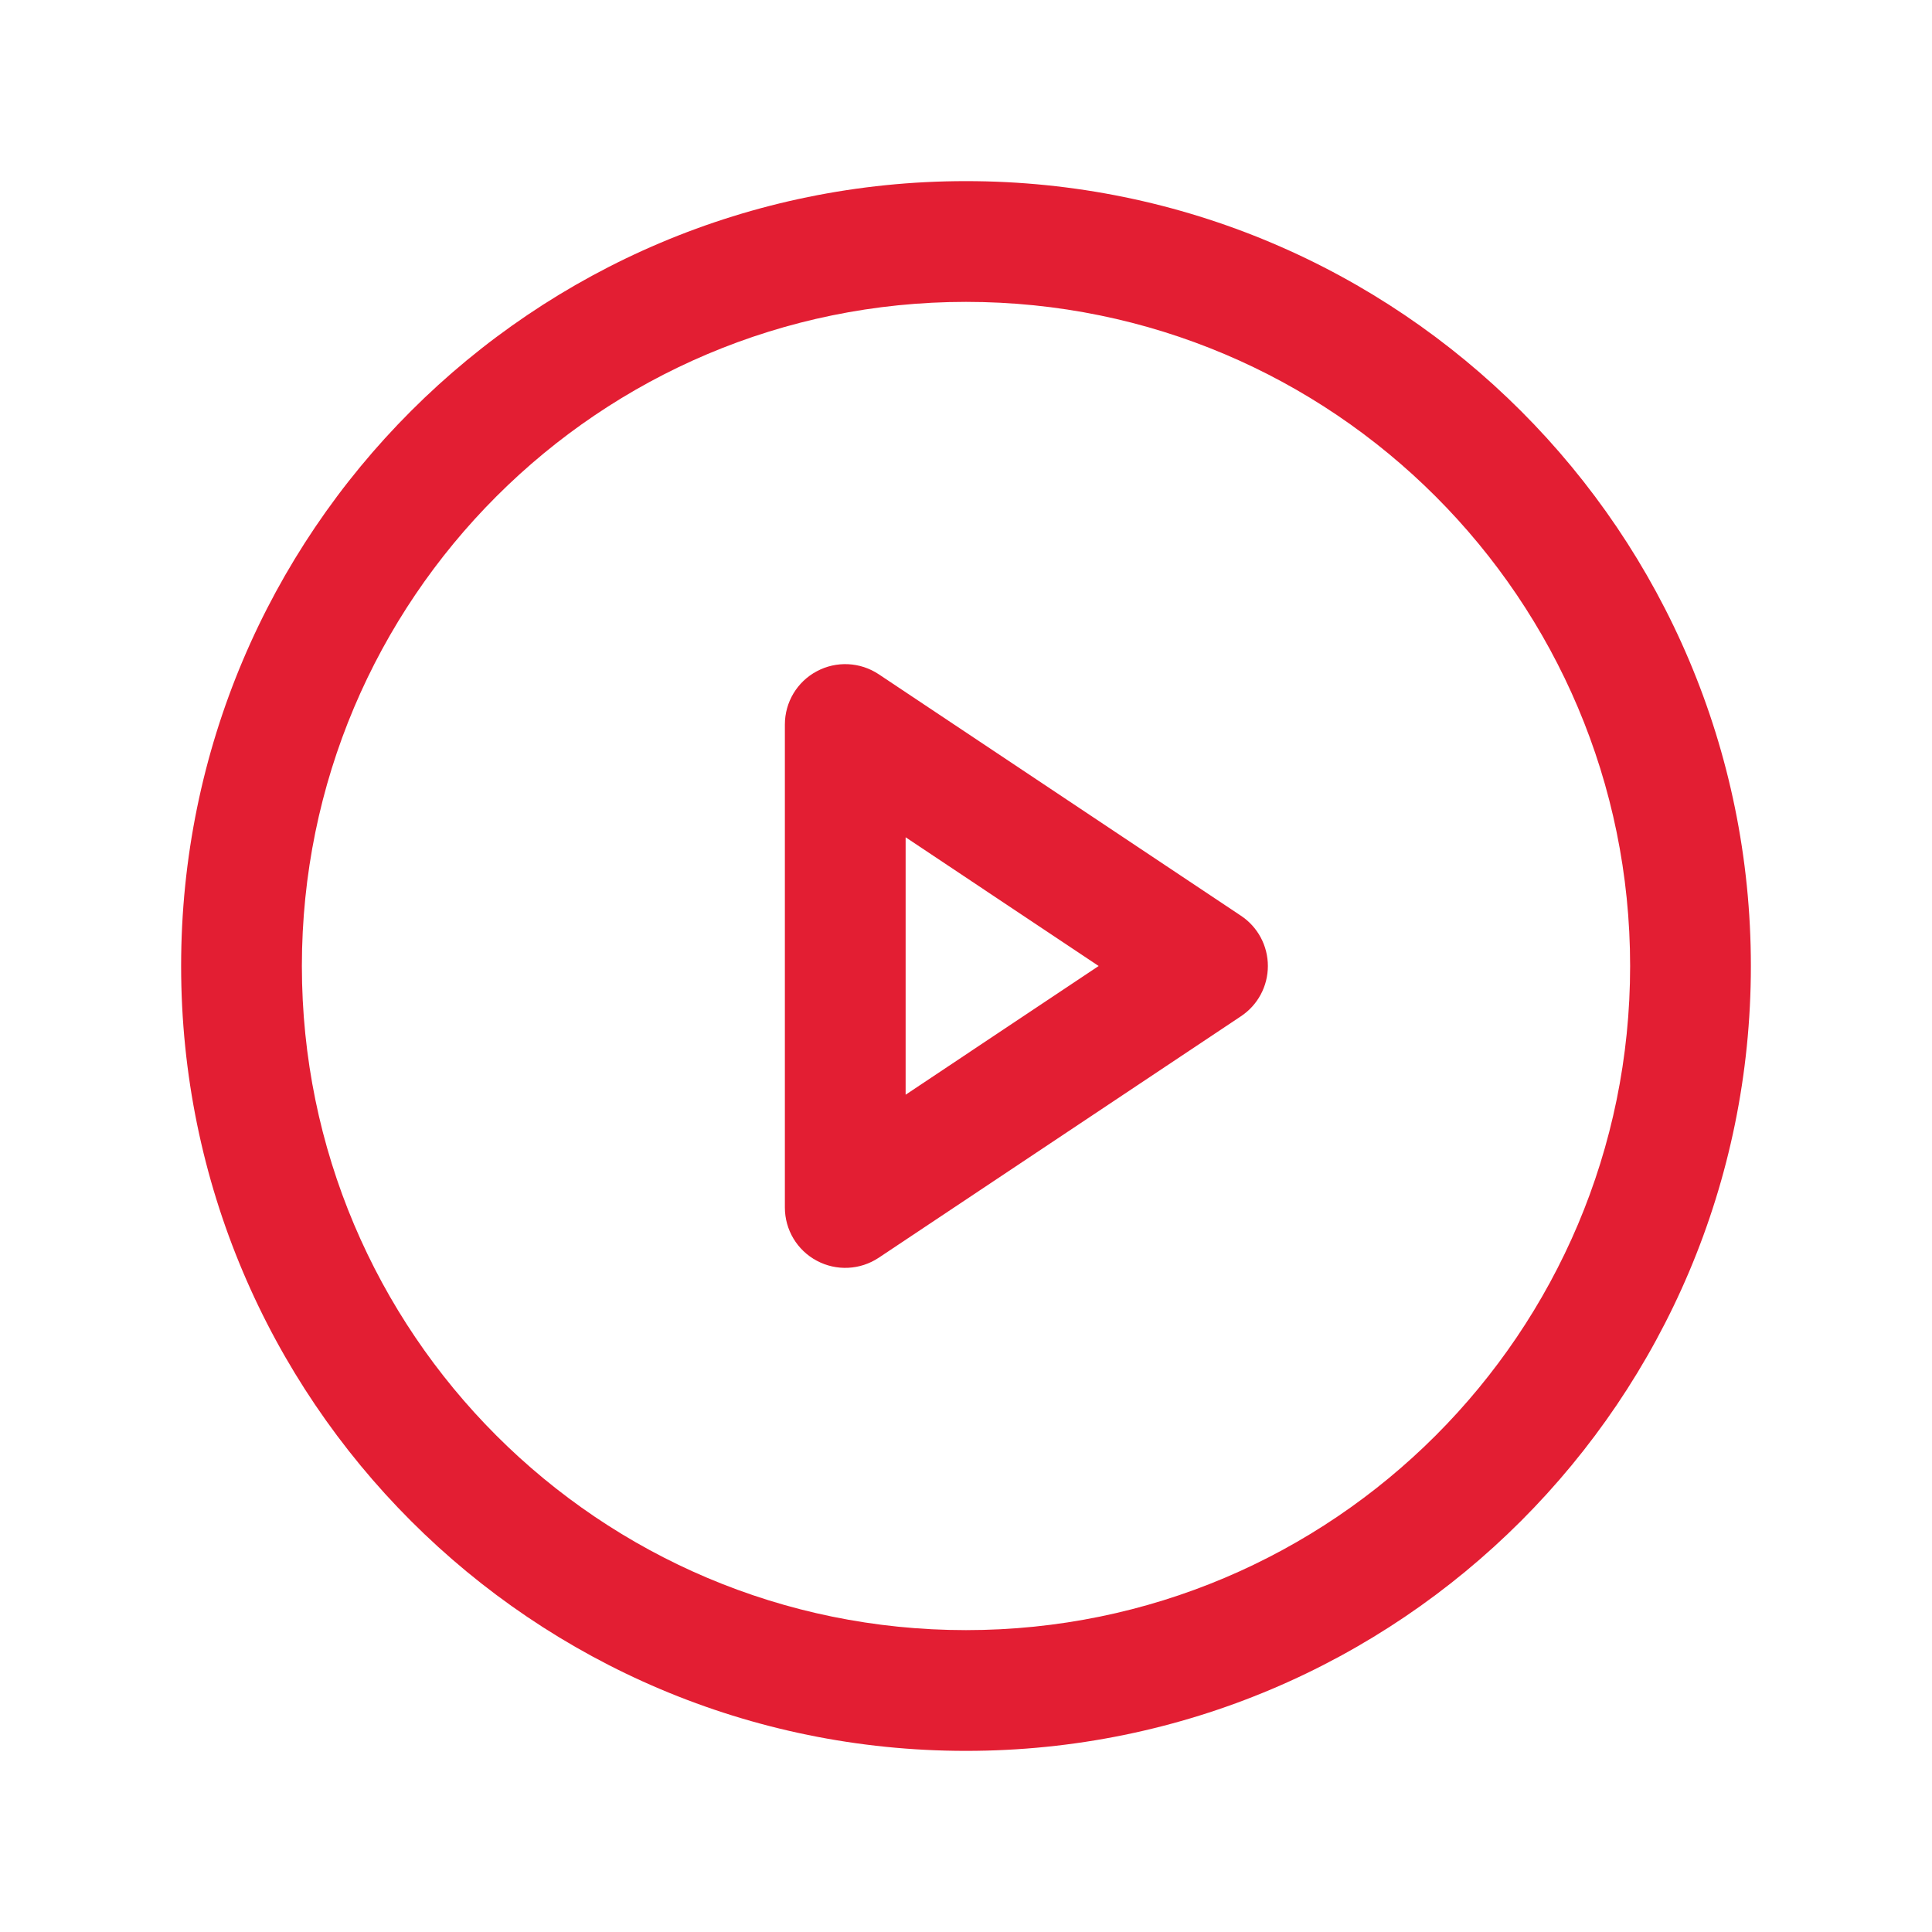 <svg width="24" height="24" viewBox="0 0 24 24" fill="none" xmlns="http://www.w3.org/2000/svg">
<g id="Icon / PlayCircle">
<path id="icon" fill-rule="evenodd" clip-rule="evenodd" d="M3.75 12C3.75 7.444 7.444 3.75 12 3.75C16.556 3.75 20.25 7.444 20.25 12C20.25 16.556 16.556 20.25 12 20.25C7.444 20.25 3.75 16.556 3.75 12ZM12 2.25C6.615 2.25 2.25 6.615 2.25 12C2.25 17.385 6.615 21.75 12 21.75C17.385 21.75 21.75 17.385 21.75 12C21.75 6.615 17.385 2.25 12 2.25ZM10.916 8.376C10.686 8.223 10.39 8.208 10.146 8.339C9.902 8.469 9.75 8.723 9.75 9V15C9.75 15.277 9.902 15.531 10.146 15.661C10.39 15.792 10.686 15.777 10.916 15.624L15.416 12.624C15.625 12.485 15.75 12.251 15.75 12C15.75 11.749 15.625 11.515 15.416 11.376L10.916 8.376ZM13.648 12L11.25 13.599V10.401L13.648 12Z" fill="#E31E33"/>
</g>
</svg>
